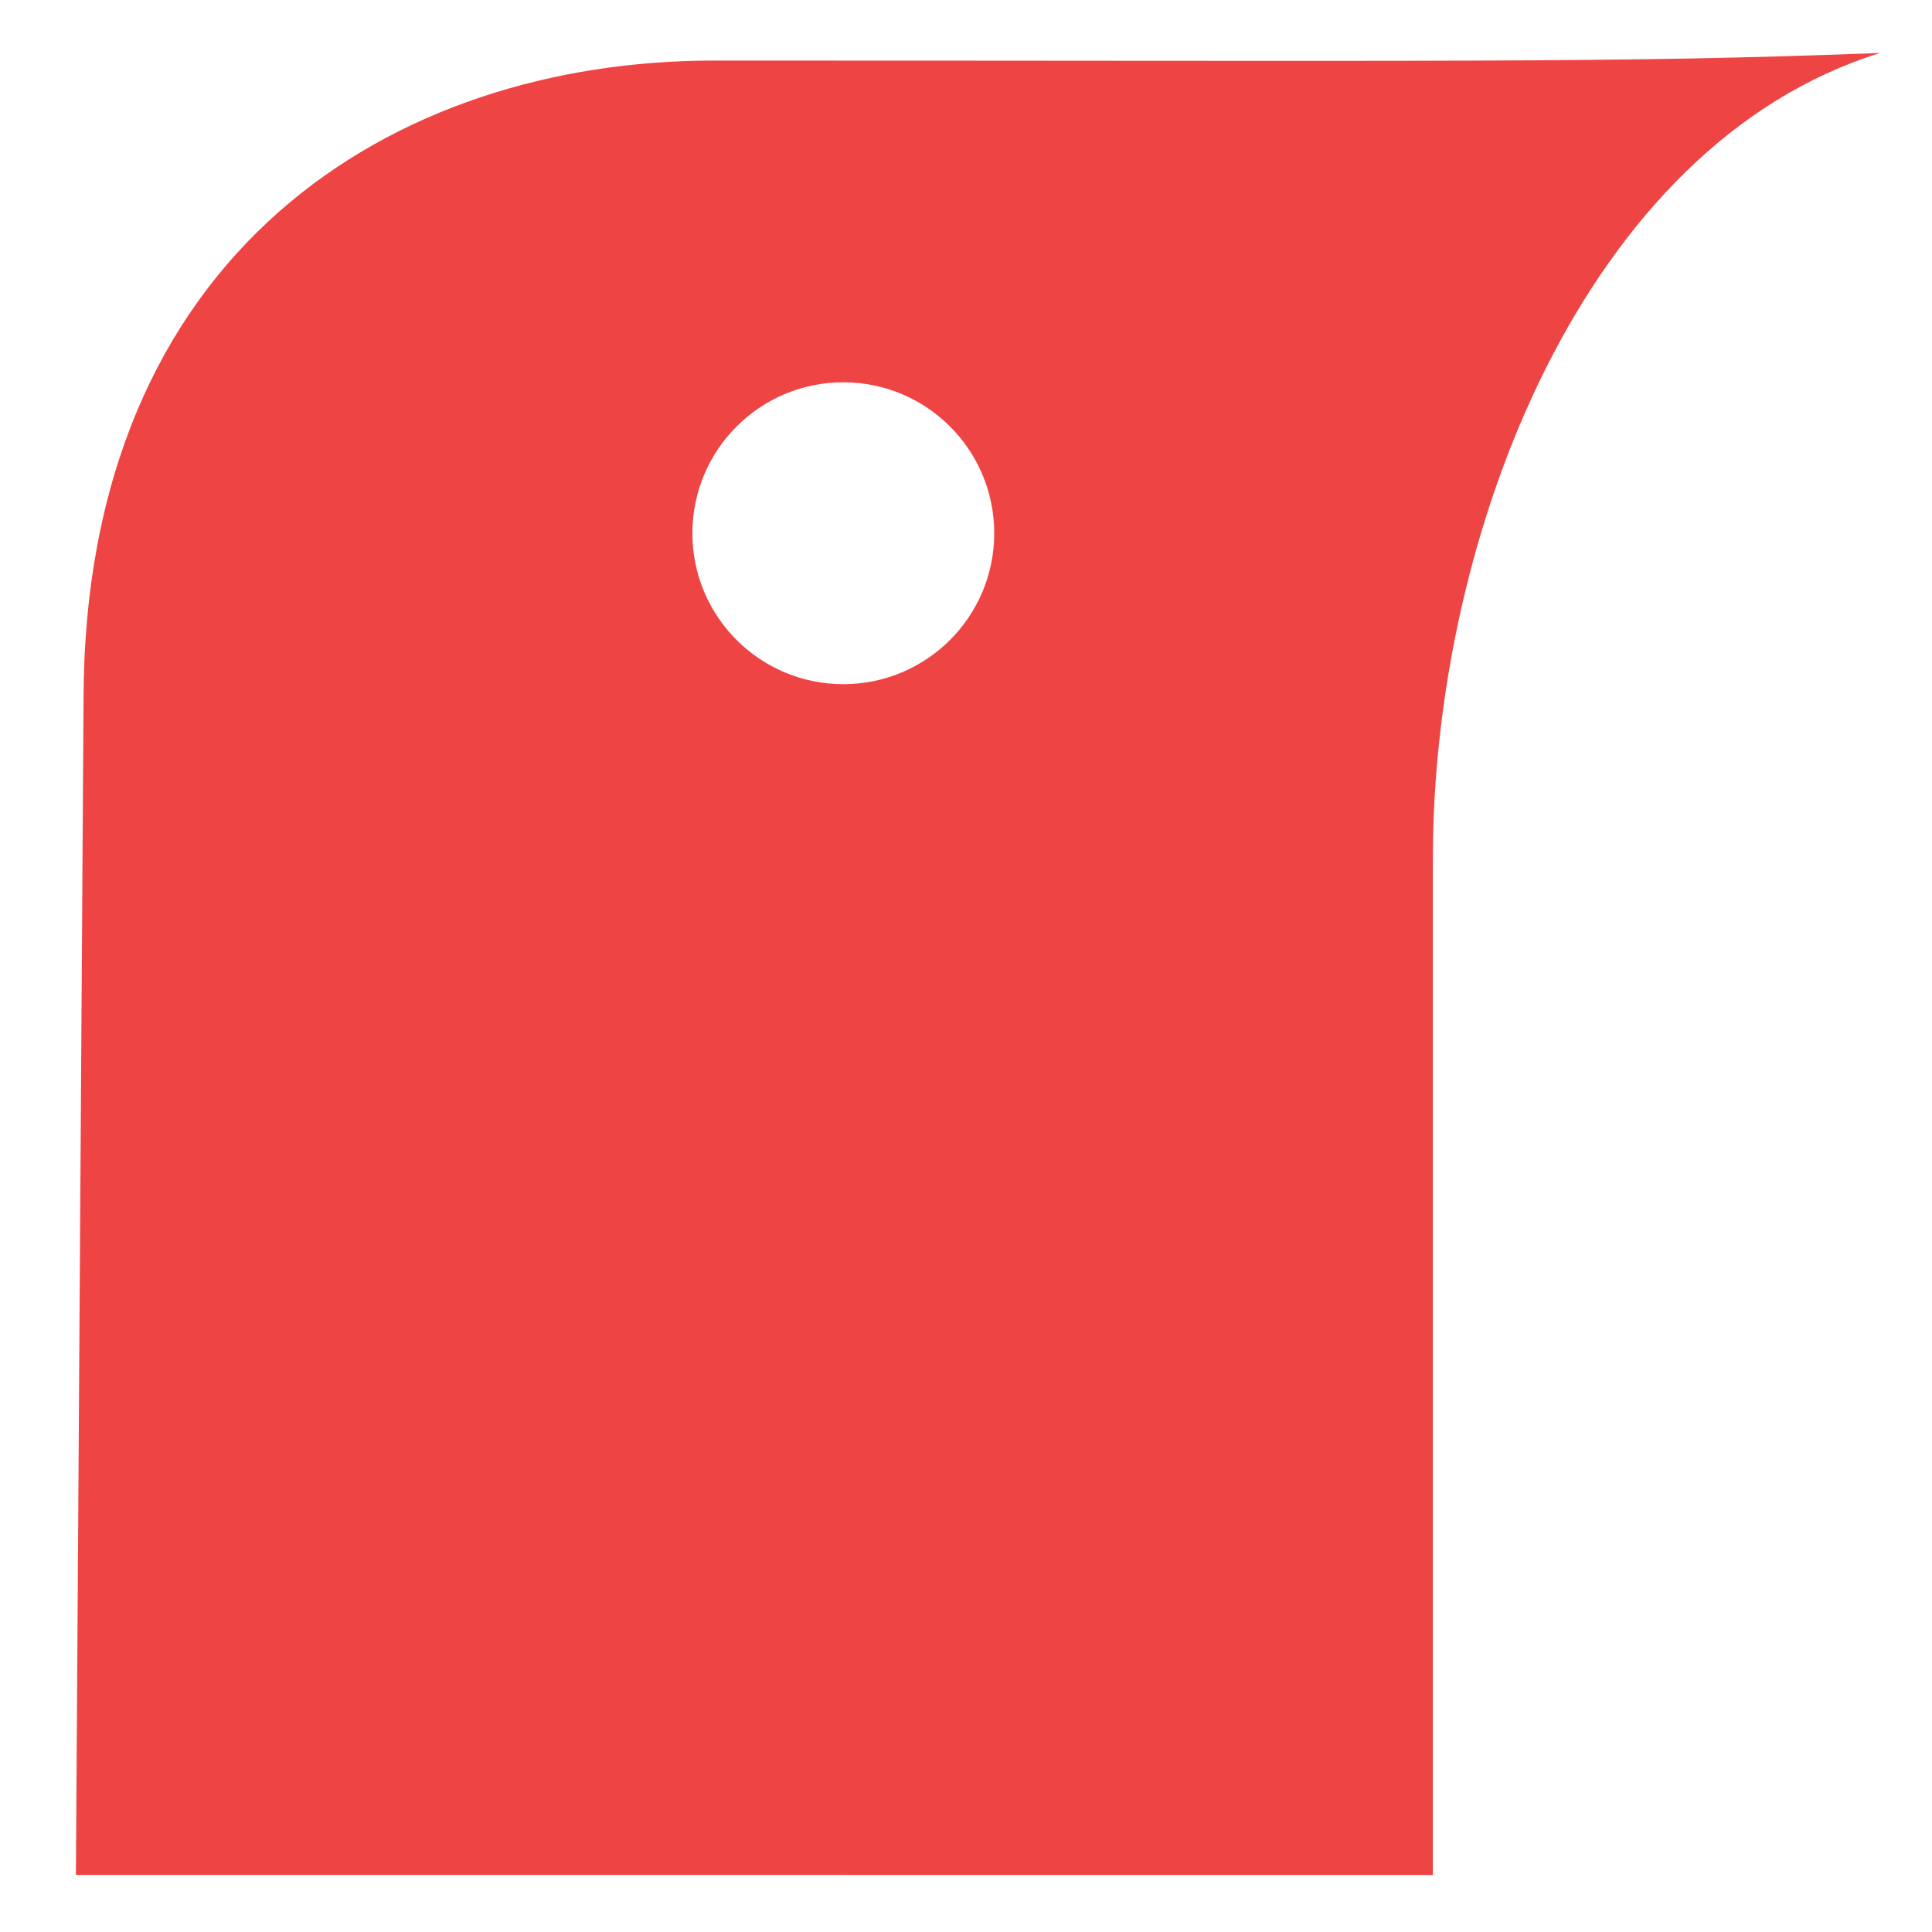 <?xml version="1.0" encoding="utf-8"?>
<svg viewBox="0 0 700 700" xmlns="http://www.w3.org/2000/svg">
  <path d="M 519.158 679.331 L 519.158 311.059 C 519.158 193.209 574.398 52.35 681.196 19.194 C 585.446 22.881 530.51 21.946 258.601 21.946 C 142.595 21.946 30.267 91 30.267 253.961 L 27.502 679.32 L 519.158 679.331 Z M 360.229 193.204 C 360.229 223.408 335.743 247.886 305.546 247.886 C 275.342 247.886 250.865 223.401 250.865 193.204 C 250.865 163 275.348 138.509 305.546 138.509 C 335.75 138.509 360.229 163 360.229 193.204 Z" style="fill: rgb(239, 68, 68);"/>
</svg>